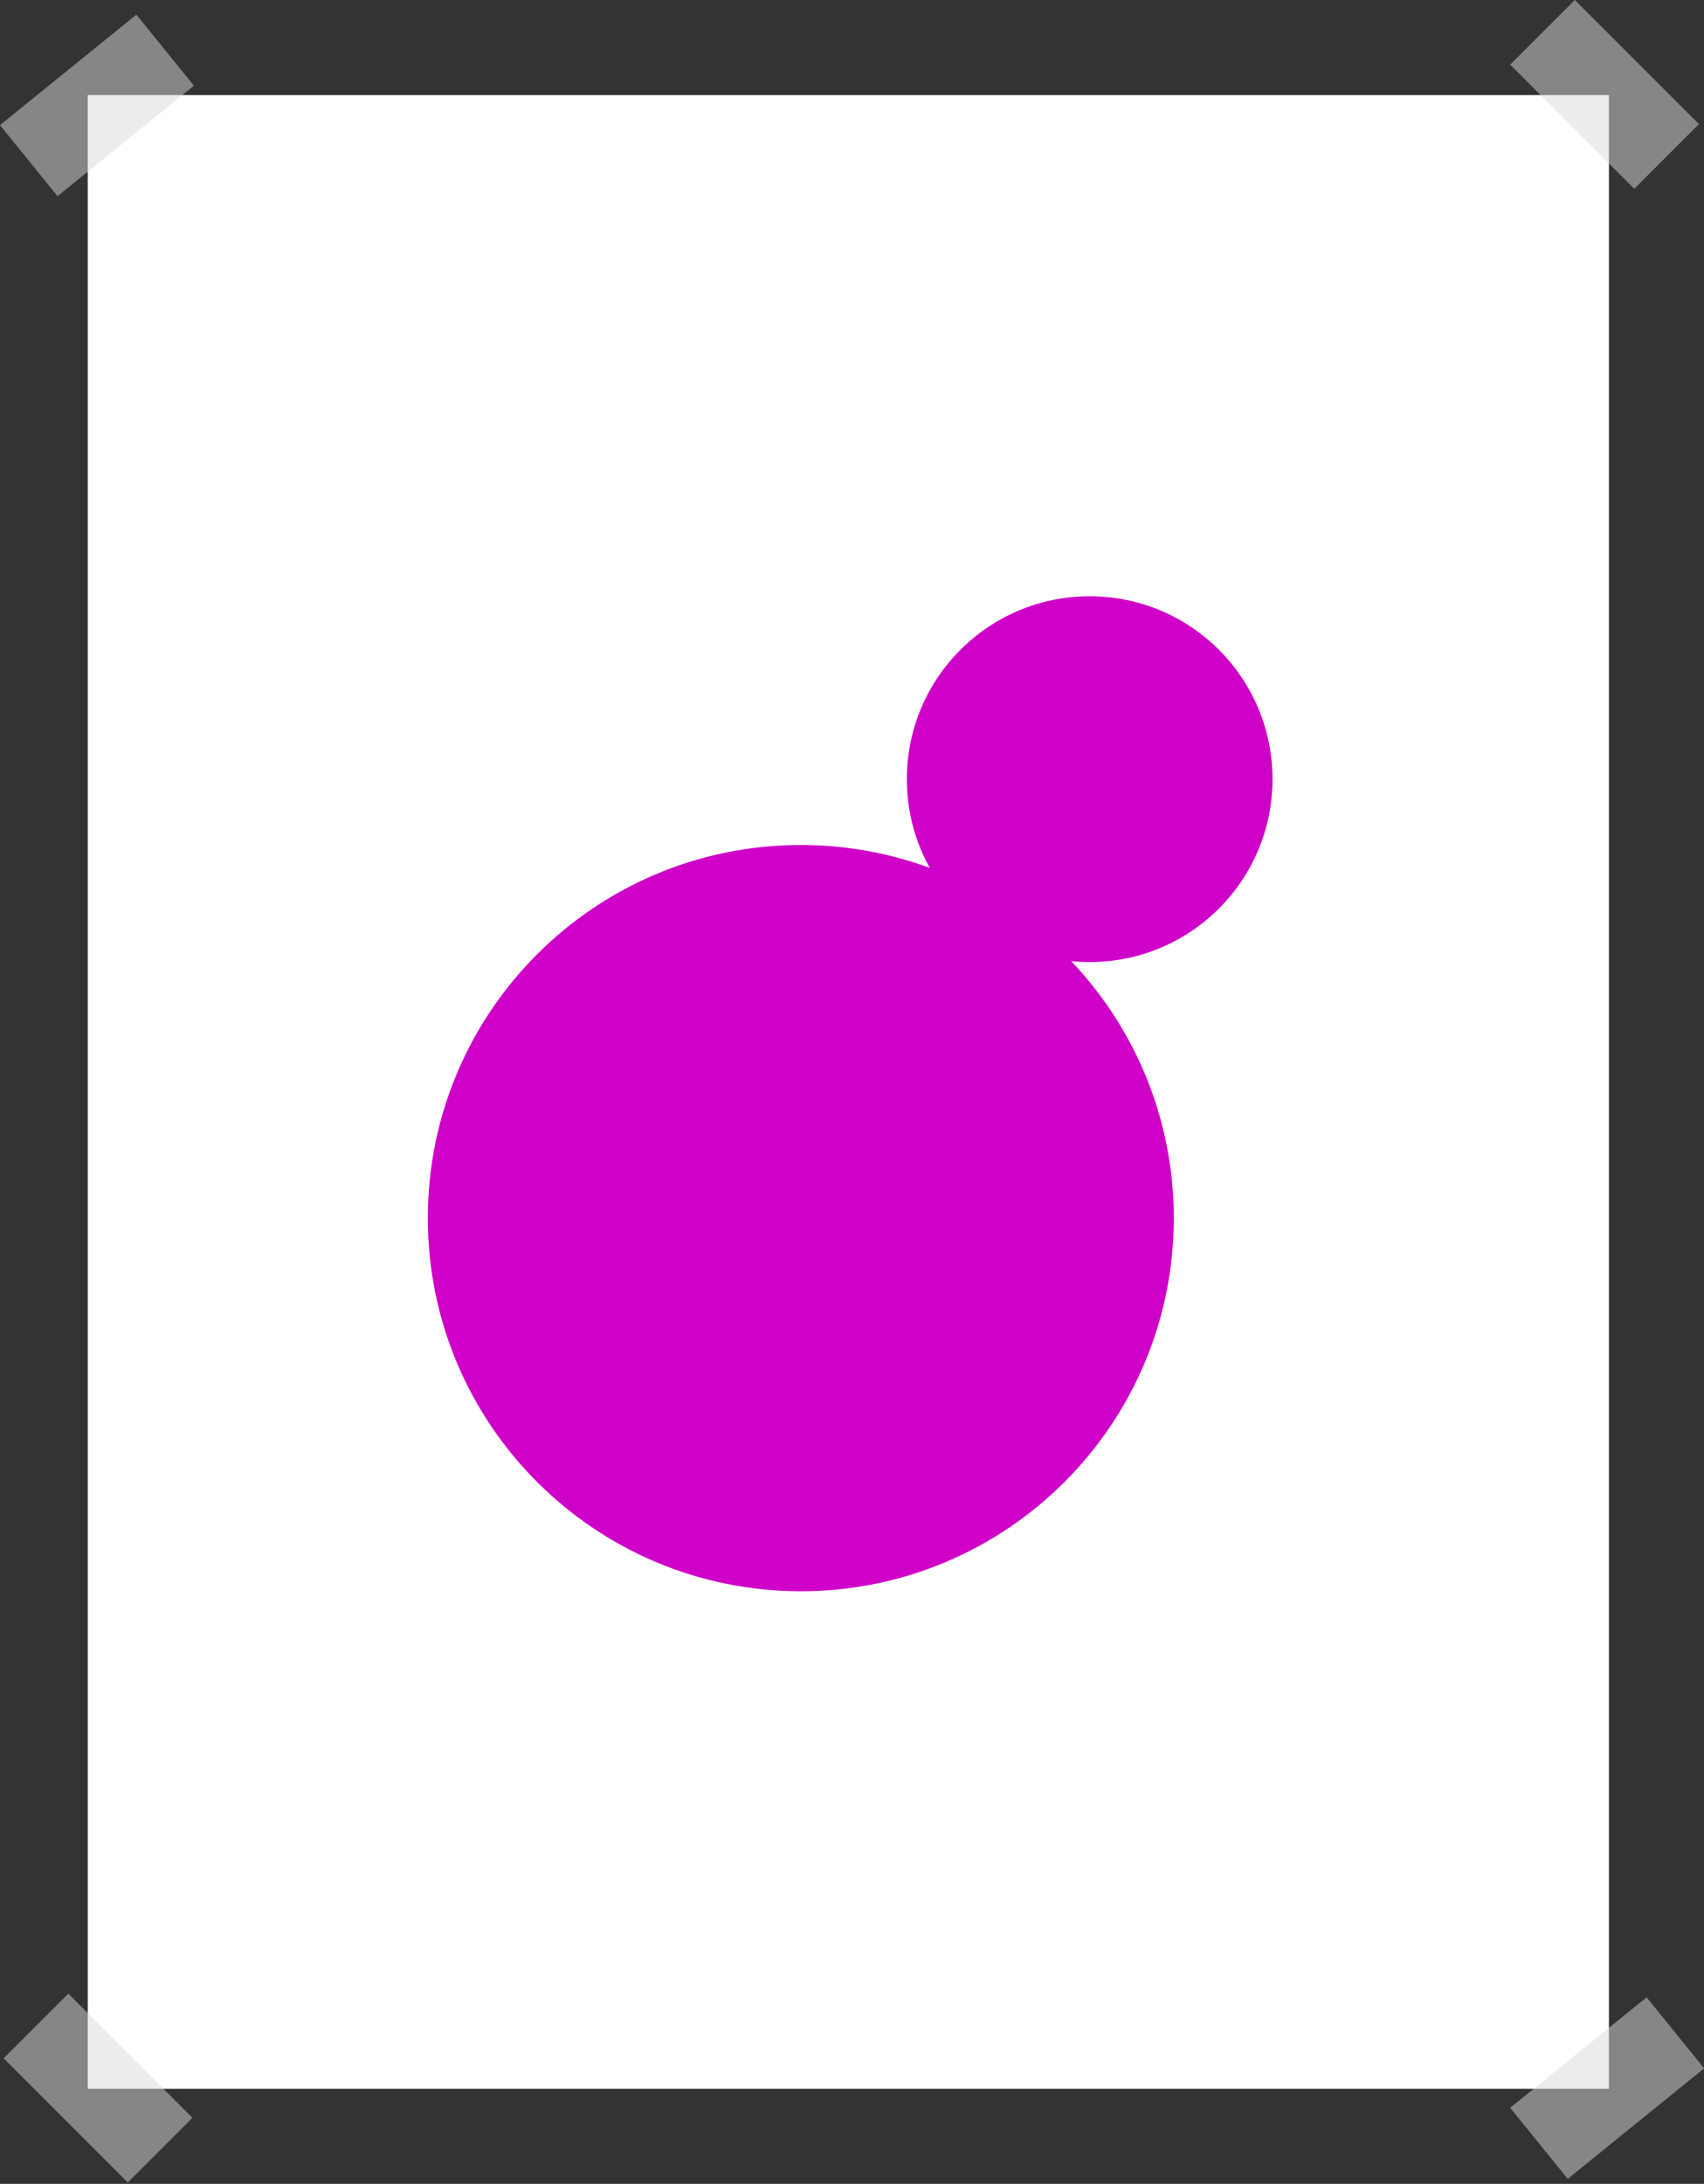 <?xml version="1.0" encoding="UTF-8"?>
<svg width="466px" height="597px" viewBox="0 0 466 597" version="1.1" xmlns="http://www.w3.org/2000/svg" xmlns:xlink="http://www.w3.org/1999/xlink">
    <rect x="0" y="0" width="466" height="597" fill="#333333" stroke="none"/>
    <!-- Generator: Sketch 52.4 (67378) - http://www.bohemiancoding.com/sketch -->
    <title>Group 4</title>
    <desc>Created with Sketch.</desc>
    <g id="Page-1" stroke="none" stroke-width="1" fill="none" fill-rule="evenodd">
        <g id="Apple-TV" transform="translate(-1147, -158)">
            <g id="Group-4" transform="translate(1147, 158)">
                <rect id="Rectangle" fill="#FFFFFF" x="24" y="26" width="416" height="545"></rect>
                <g id="Group-5" transform="translate(117, 163)" fill="#CF00C8">
                    <path d="M102,272 C45.666,272 0,226.333 0,170.001 C0,113.667 45.666,68 102,68 C158.332,68 204,113.667 204,170.001 C204,226.333 158.332,272 102,272 Z" id="Fill-1"></path>
                    <path d="M231,50 C231,77.615 208.615,100 181,100 C153.385,100 131,77.615 131,50 C131,22.385 153.385,0 181,0 C208.615,0 231,22.385 231,50" id="Fill-3"></path>
                </g>
                <rect id="Rectangle" fill-opacity="0.5" fill="#DADADA" style="mix-blend-mode: difference;" transform="translate(26.518, 28.818) rotate(-39) translate(-26.518, -28.818) " x="2.518" y="16.318" width="48" height="25"></rect>
                <rect id="Rectangle-Copy-5" fill-opacity="0.5" fill="#DADADA" style="mix-blend-mode: difference;" transform="translate(439.518, 570.818) rotate(-39) translate(-439.518, -570.818) " x="415.518" y="558.318" width="48" height="25"></rect>
                <rect id="Rectangle-Copy-6" fill-opacity="0.5" fill="#DADADA" style="mix-blend-mode: difference;" transform="translate(26.809, 570.809) rotate(45) translate(-26.809, -570.809) " x="2.809" y="558.309" width="48" height="25"></rect>
                <rect id="Rectangle-Copy-7" fill-opacity="0.5" fill="#DADADA" style="mix-blend-mode: difference;" transform="translate(438.809, 25.809) rotate(45) translate(-438.809, -25.809) " x="414.809" y="13.309" width="48" height="25"></rect>
            </g>
        </g>
    </g>
</svg>